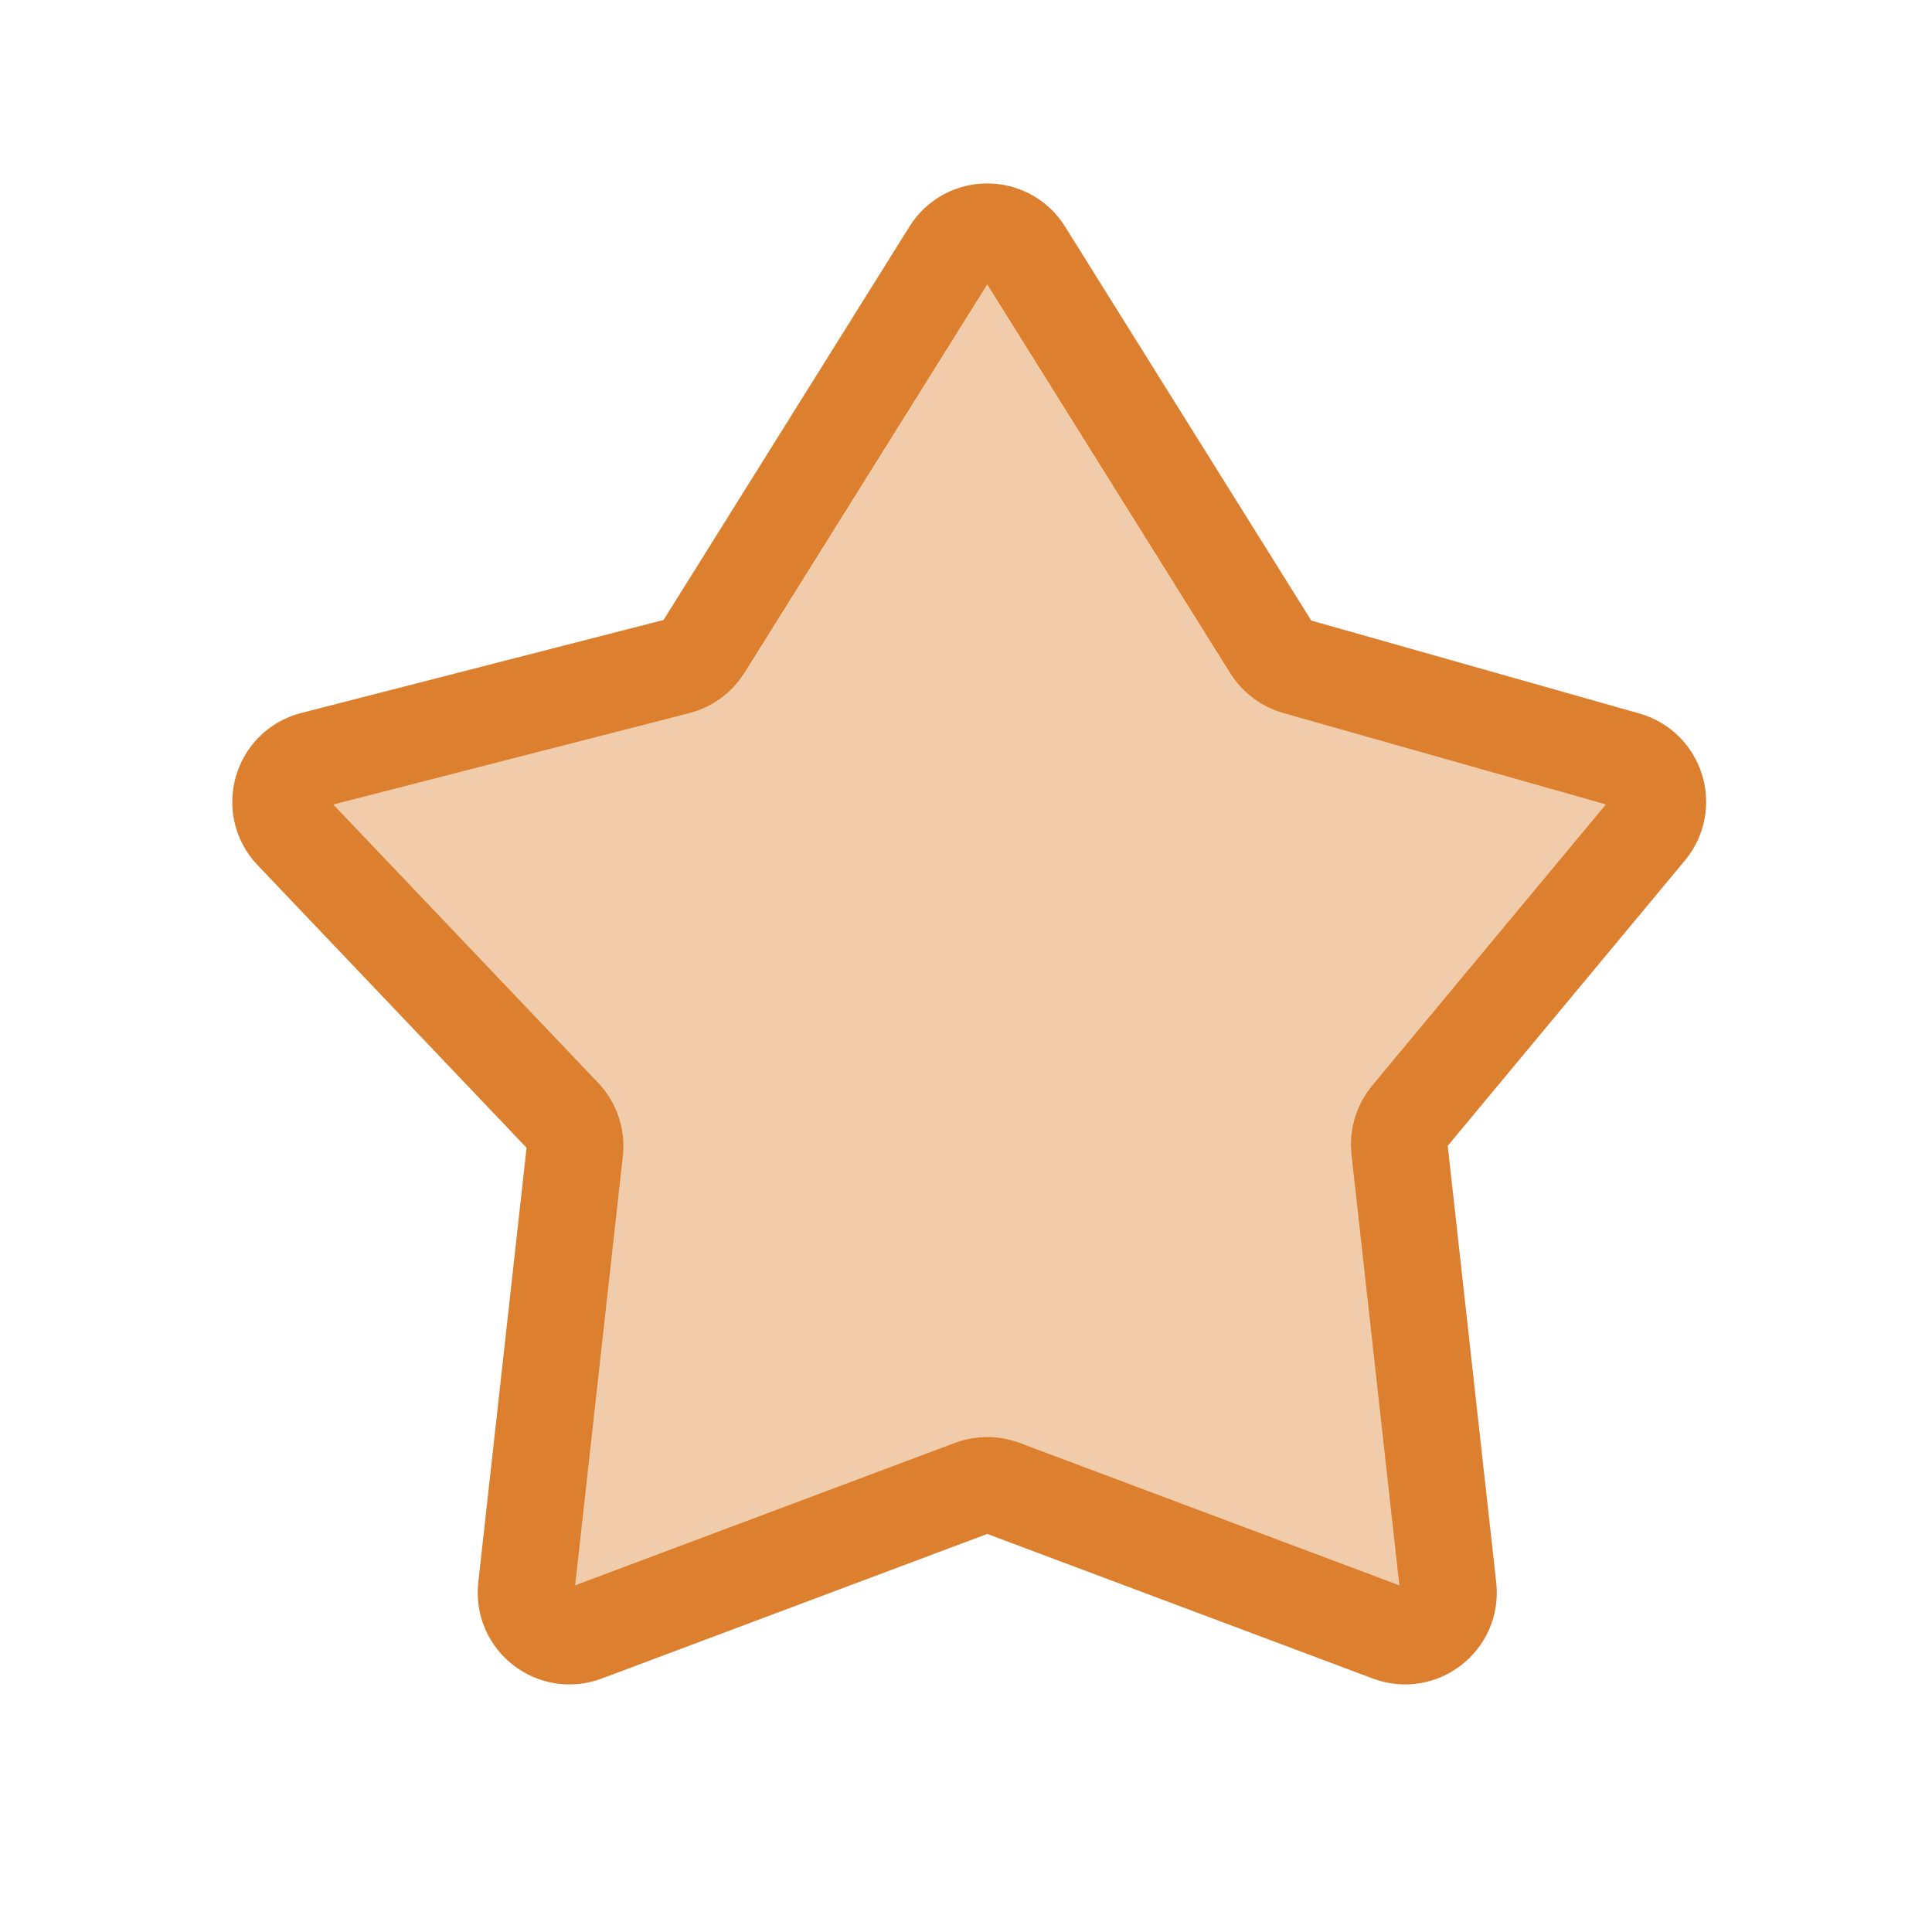 <svg viewBox="0 0 40 40" fill="none" xmlns="http://www.w3.org/2000/svg">
<path d="M19.677 5.221C20.029 4.657 20.851 4.657 21.203 5.221L26.322 13.412C26.441 13.601 26.625 13.739 26.84 13.8L33.669 15.734C34.295 15.912 34.532 16.675 34.116 17.175L29.177 23.117C29.021 23.305 28.948 23.549 28.975 23.792L29.984 32.874C30.058 33.541 29.402 34.052 28.774 33.816L20.756 30.809C20.552 30.733 20.328 30.733 20.124 30.809L12.107 33.816C11.478 34.052 10.822 33.541 10.896 32.874L11.901 23.828C11.931 23.564 11.842 23.3 11.659 23.108L6.057 17.222C5.584 16.725 5.82 15.901 6.486 15.73L14.025 13.795C14.249 13.738 14.442 13.597 14.565 13.4L19.677 5.221Z" fill="#DC7F2F" fill-opacity="0.4" stroke="#DC7F2F" stroke-width="2"/>
</svg>

